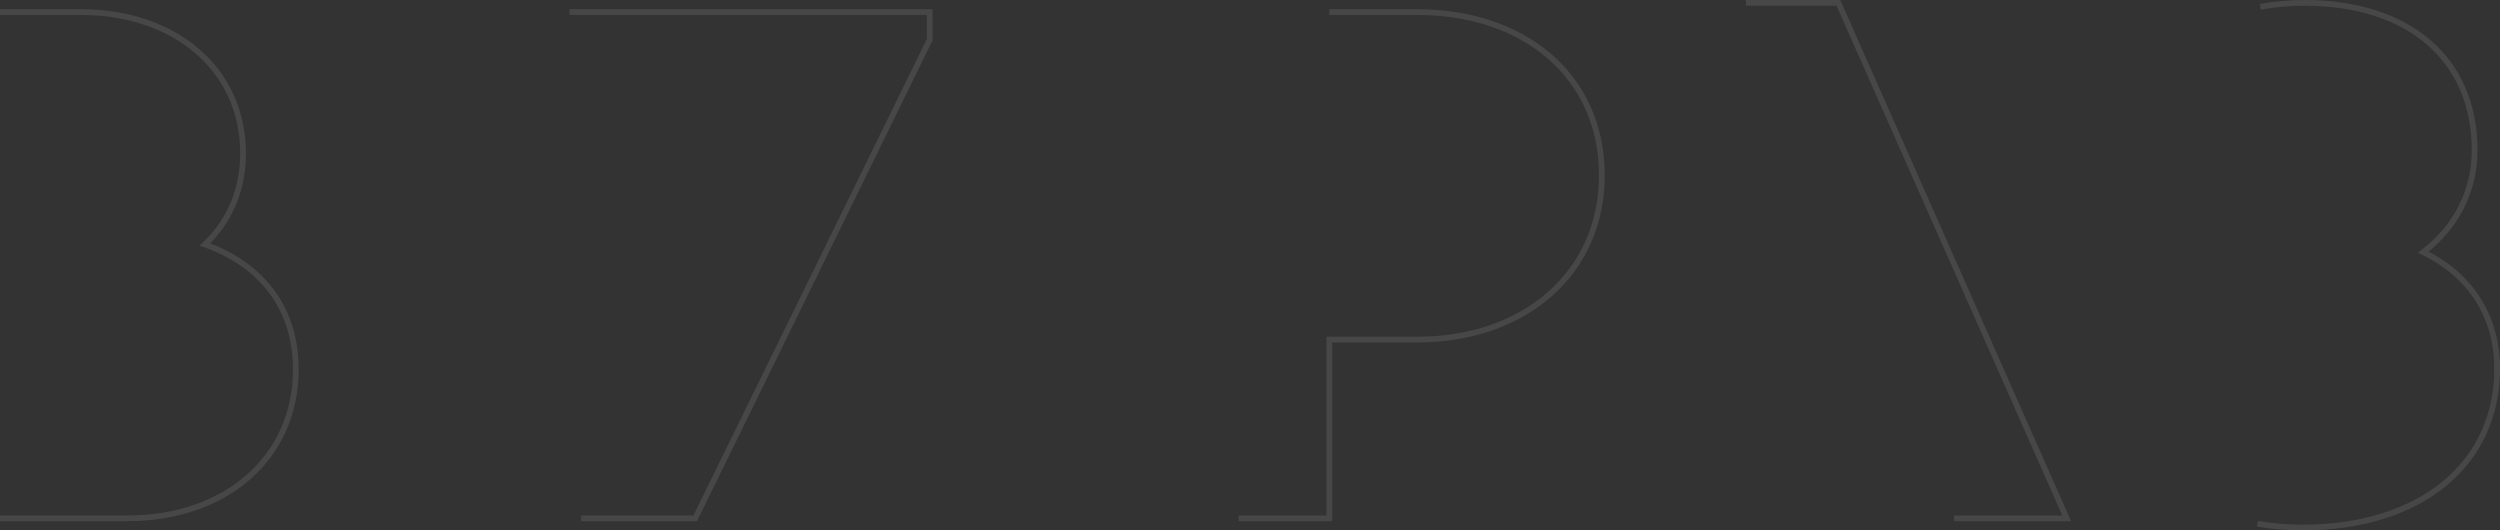 <svg width="872" height="185" viewBox="0 0 872 185" fill="none" xmlns="http://www.w3.org/2000/svg">
<rect x="0" y="0" width="872" height="185" fill="#333333" stroke="none"/>
<path opacity="0.1" d="M0 4.211H28.166C61.207 4.211 84.769 24.276 84.769 53.439C84.769 66.548 79.894 77.25 71.498 85.276C90.998 92.232 103.185 107.215 103.185 128.886C103.185 159.386 79.082 180.789 44.416 180.789H9.91459e-05M198.616 4.211H324.28V13.842L242.49 180.789H202.678M463.665 4.211H494.268C531.914 4.211 558.725 26.684 558.725 61.197C558.725 95.175 531.914 118.452 494.268 118.452H463.665V180.789H432.031M681.592 180.789H720.862L641.239 1L608.967 1M787.401 182.676C792.389 183.546 797.604 184 803.022 184C844.459 184 871 161.794 871 128.618C871 109.89 861.25 95.71 845.271 87.952C856.375 79.39 863.146 67.083 863.146 52.368C863.146 20.531 840.126 1 803.835 1C798.428 1 793.279 1.468 788.401 2.371" stroke="white" stroke-width="2"/>
</svg>
